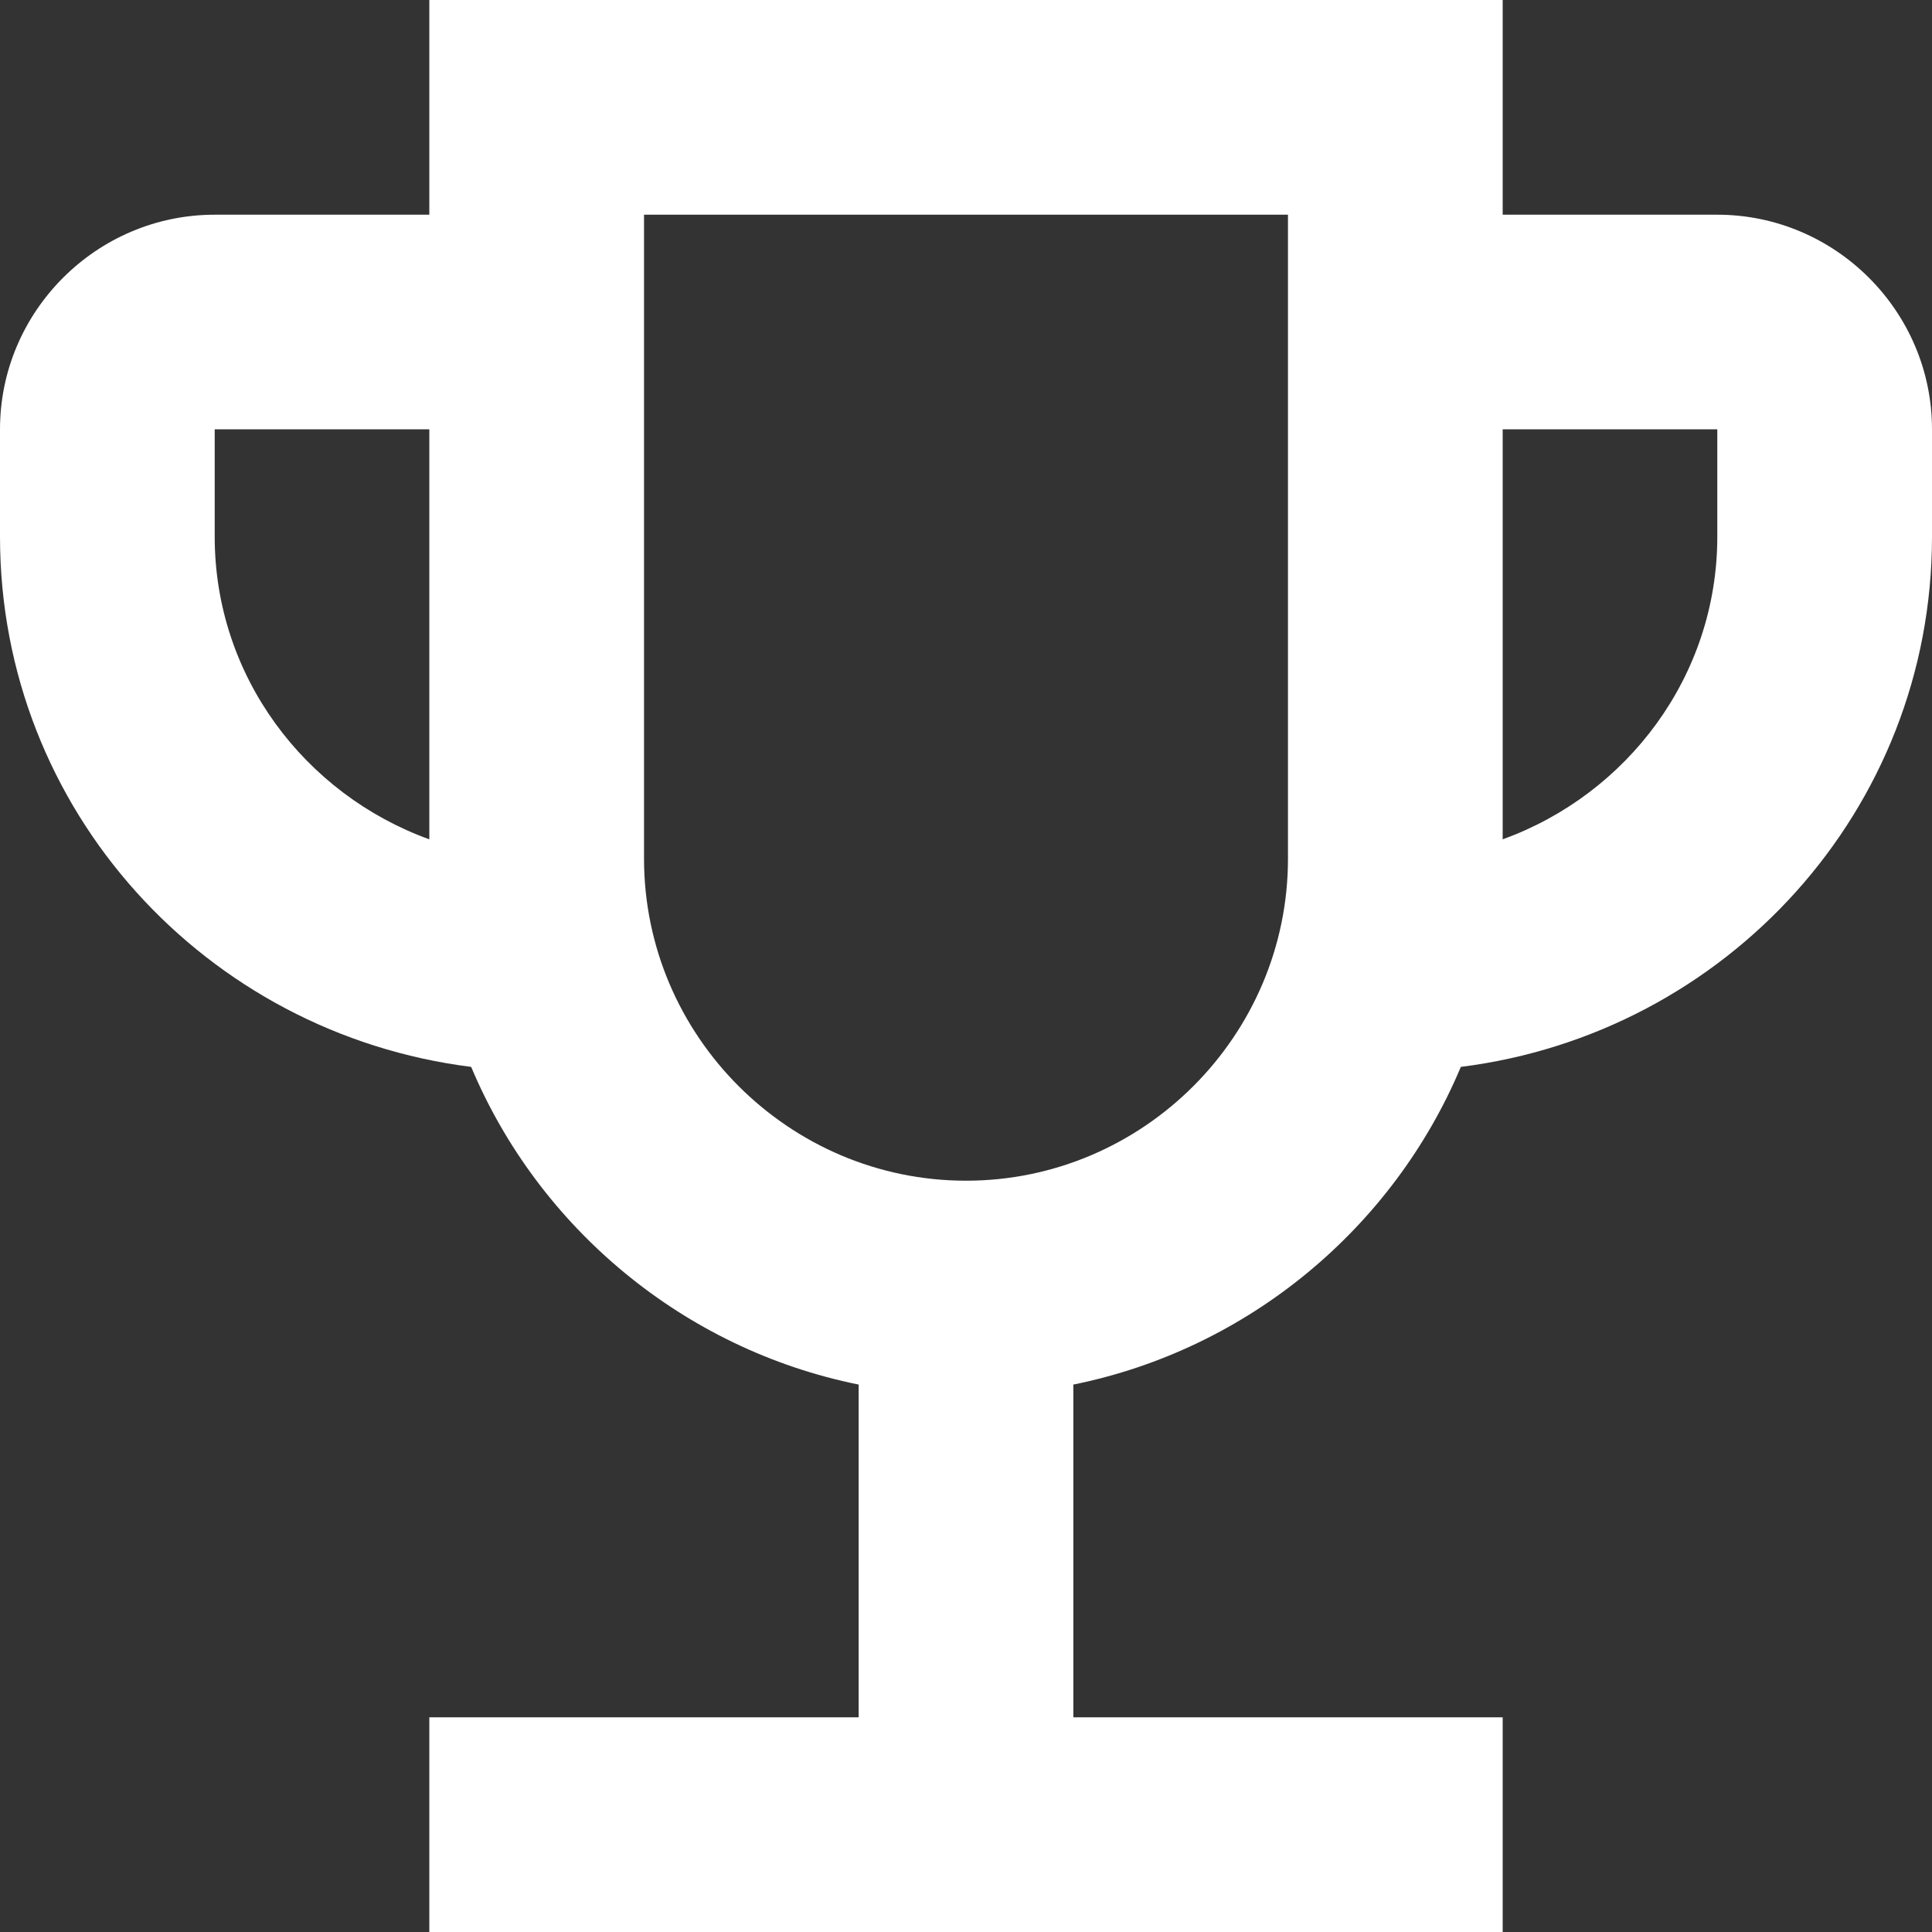 <svg width="23" height="23" viewBox="0 0 23 23" fill="#FFFFFF" xmlns="http://www.w3.org/2000/svg">
<rect x="0" y="0" width="23" height="23" fill="#333333" stroke="none"/>
<path d="M20.444 2.556H17.889V0H5.111V2.556H2.556C1.15 2.556 0 3.706 0 5.111V6.389C0 9.647 2.453 12.305 5.609 12.701C6.414 14.618 8.139 16.062 10.222 16.483V20.444H5.111V23H17.889V20.444H12.778V16.483C14.861 16.062 16.586 14.618 17.391 12.701C20.547 12.305 23 9.647 23 6.389V5.111C23 3.706 21.85 2.556 20.444 2.556ZM2.556 6.389V5.111H5.111V9.992C3.629 9.456 2.556 8.05 2.556 6.389ZM11.5 14.056C9.392 14.056 7.667 12.331 7.667 10.222V2.556H15.333V10.222C15.333 12.331 13.608 14.056 11.5 14.056ZM20.444 6.389C20.444 8.05 19.371 9.456 17.889 9.992V5.111H20.444V6.389Z" fill="white"/>
</svg>

